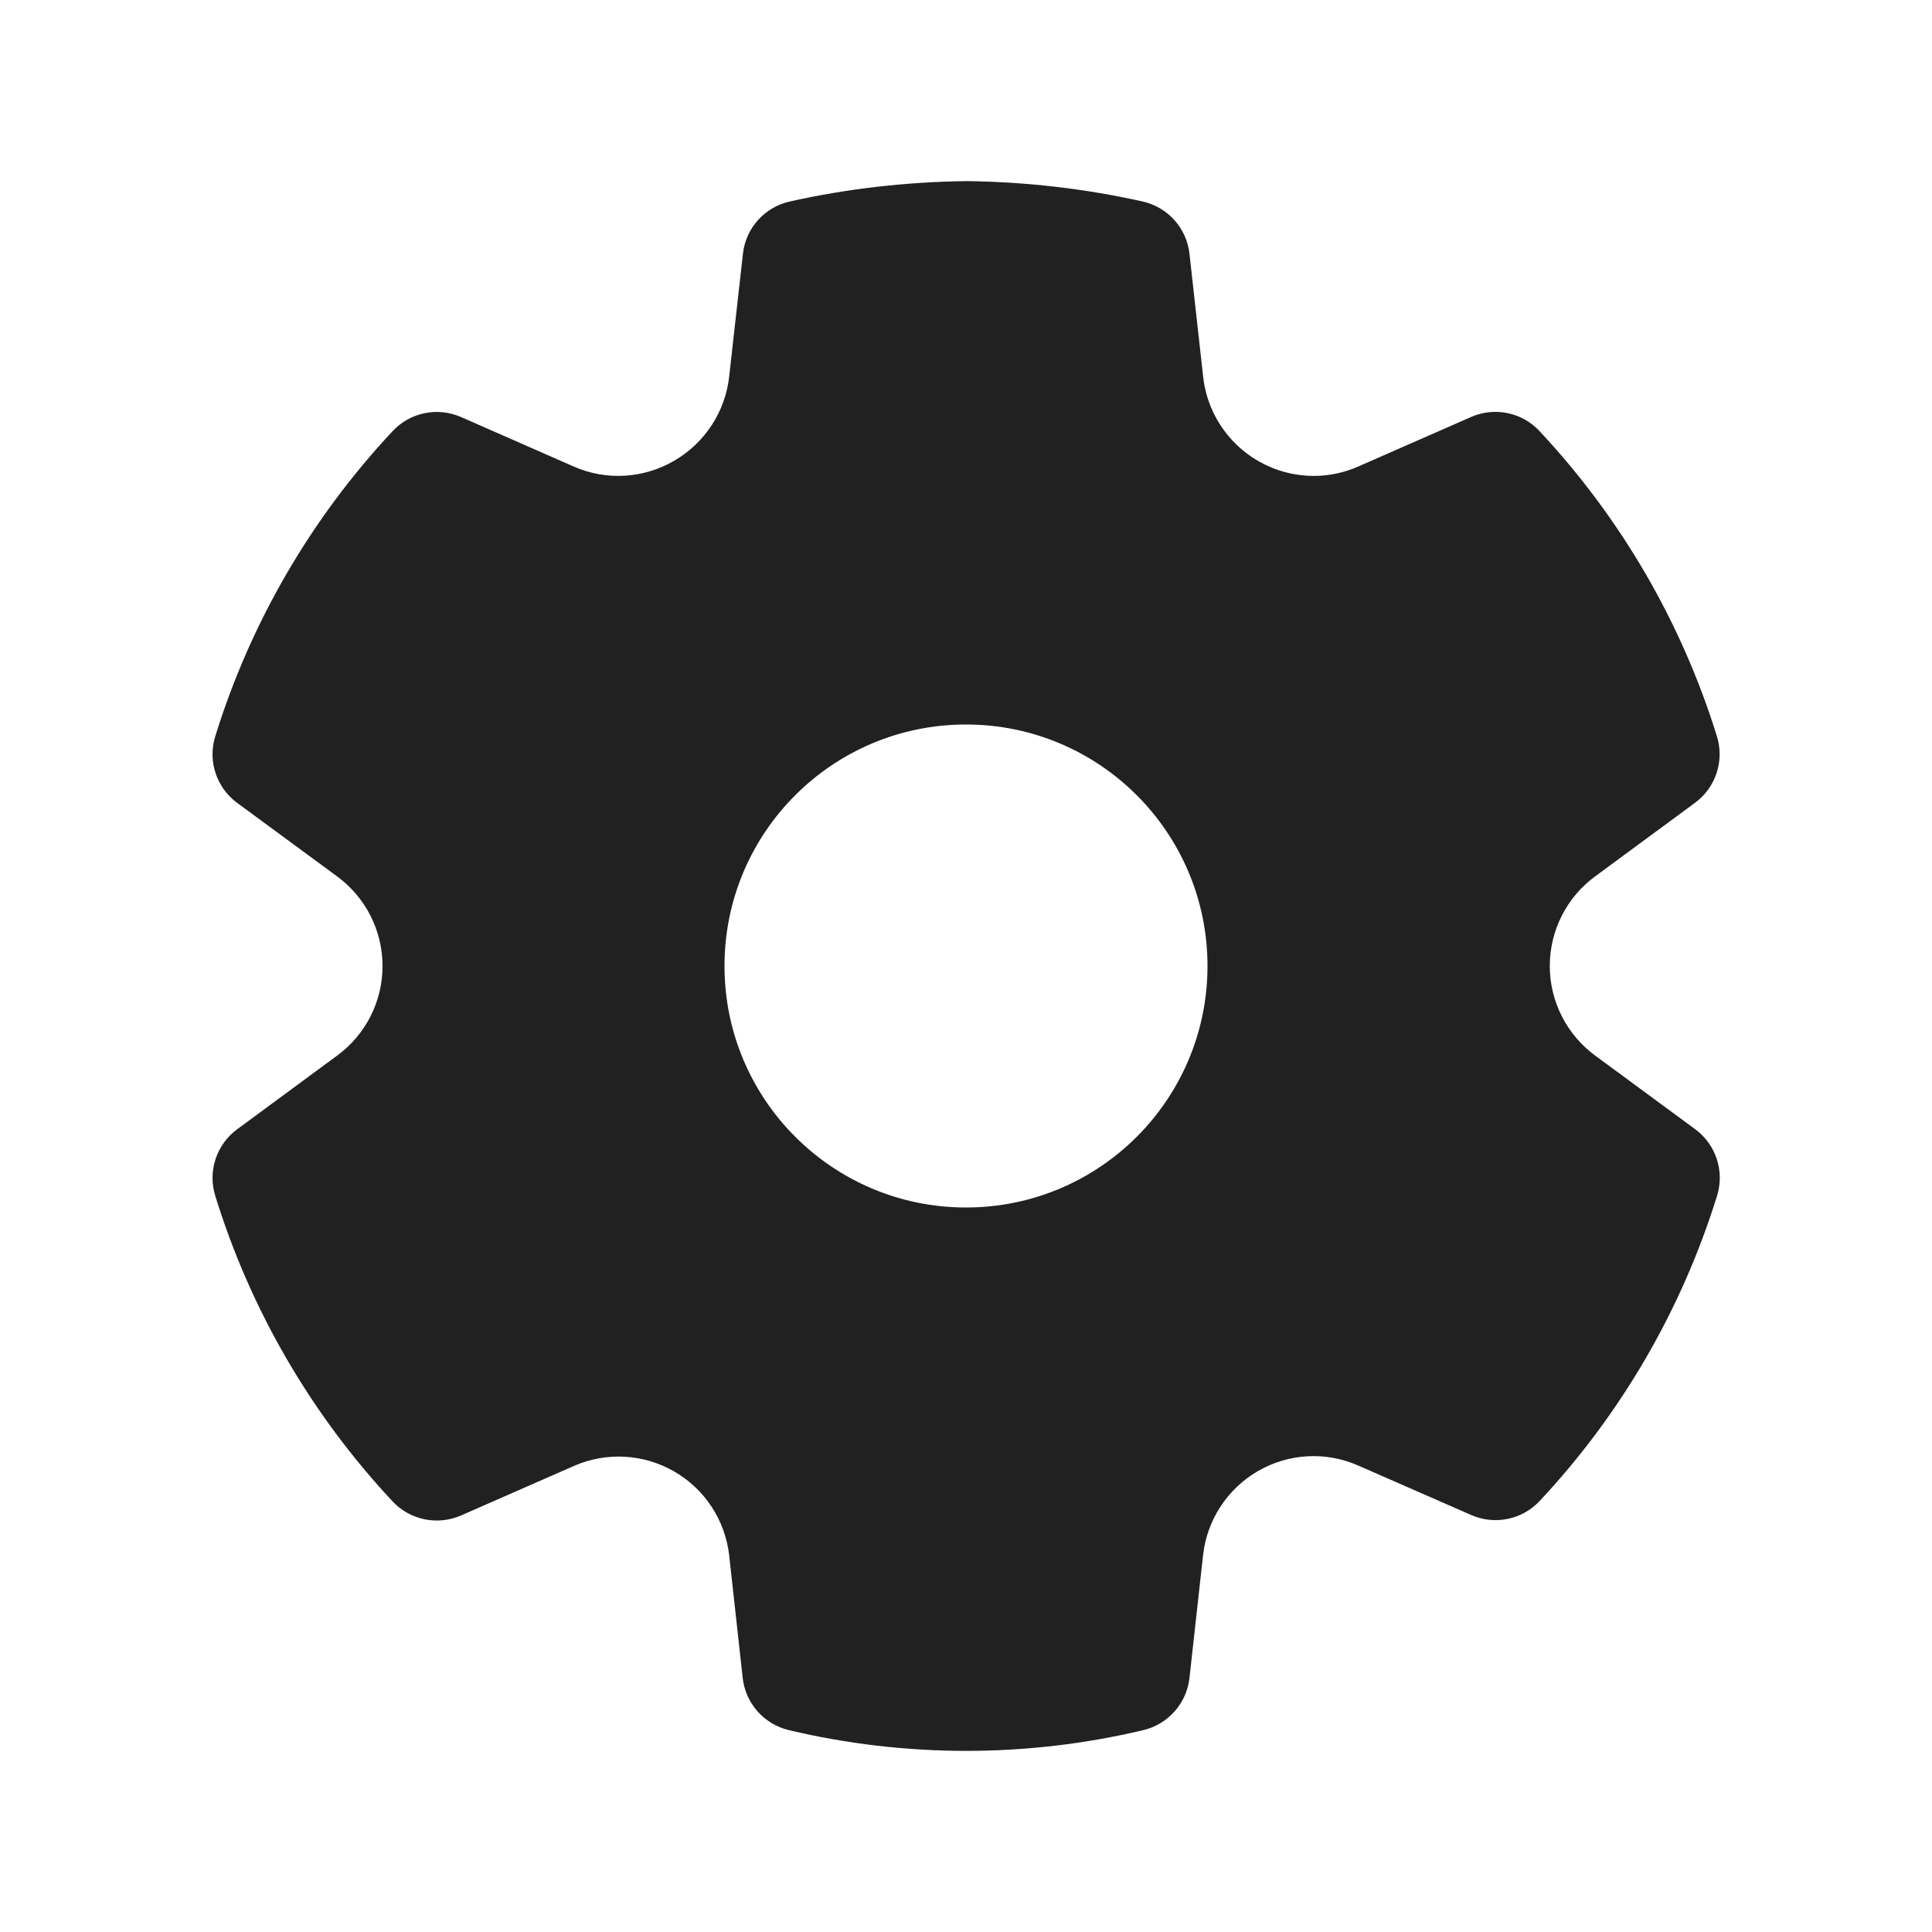 <?xml version="1.0" encoding="UTF-8"?>
<svg width="24px" height="24px" viewBox="0 0 24 24" version="1.1" xmlns="http://www.w3.org/2000/svg" xmlns:xlink="http://www.w3.org/1999/xlink">
    <!-- Generator: Sketch 58 (84663) - https://sketch.com -->
    <title>ic_settings_24_filled</title>
    <desc>Created with Sketch.</desc>
    <g id="🔍-Product-Icons" stroke="none" stroke-width="1" fill="none" fill-rule="evenodd">
        <g id="ic_settings_24_filled" fill="#212121">
            <path d="M12.012,2.25 C12.746,2.259 13.478,2.343 14.194,2.503 C14.507,2.573 14.741,2.834 14.776,3.152 L14.946,4.679 C15.023,5.38 15.615,5.911 16.321,5.912 C16.511,5.912 16.698,5.872 16.873,5.795 L18.274,5.18 C18.565,5.052 18.906,5.121 19.123,5.354 C20.135,6.435 20.889,7.731 21.328,9.146 C21.423,9.451 21.314,9.782 21.057,9.972 L19.815,10.887 C19.461,11.147 19.252,11.56 19.252,12 C19.252,12.439 19.461,12.852 19.816,13.113 L21.059,14.028 C21.316,14.218 21.425,14.549 21.33,14.854 C20.891,16.269 20.138,17.565 19.126,18.646 C18.909,18.878 18.569,18.948 18.278,18.821 L16.871,18.205 C16.469,18.028 16.007,18.054 15.627,18.274 C15.247,18.494 14.994,18.881 14.945,19.318 L14.776,20.844 C14.741,21.159 14.512,21.418 14.204,21.492 C12.756,21.836 11.247,21.836 9.798,21.492 C9.49,21.418 9.261,21.159 9.226,20.844 L9.058,19.32 C9.008,18.884 8.755,18.498 8.375,18.279 C7.995,18.06 7.534,18.034 7.133,18.209 L5.726,18.826 C5.435,18.953 5.094,18.883 4.877,18.651 C3.865,17.569 3.111,16.271 2.674,14.855 C2.579,14.55 2.688,14.219 2.945,14.029 L4.188,13.113 C4.543,12.853 4.752,12.44 4.752,12.001 C4.752,11.561 4.543,11.148 4.188,10.887 L2.945,9.973 C2.688,9.783 2.579,9.452 2.674,9.147 C3.112,7.732 3.866,6.436 4.878,5.355 C5.096,5.122 5.436,5.053 5.728,5.181 L7.128,5.796 C7.531,5.973 7.994,5.946 8.376,5.723 C8.756,5.502 9.01,5.114 9.058,4.678 L9.229,3.152 C9.264,2.833 9.498,2.573 9.811,2.503 C10.528,2.343 11.26,2.259 12.012,2.25 Z M12,9 C10.343,9 9,10.343 9,12 C9,13.657 10.343,15 12,15 C13.657,15 15,13.657 15,12 C15,10.343 13.657,9 12,9 Z" id="🎨-Color"></path>
        </g>
    </g>
</svg>
